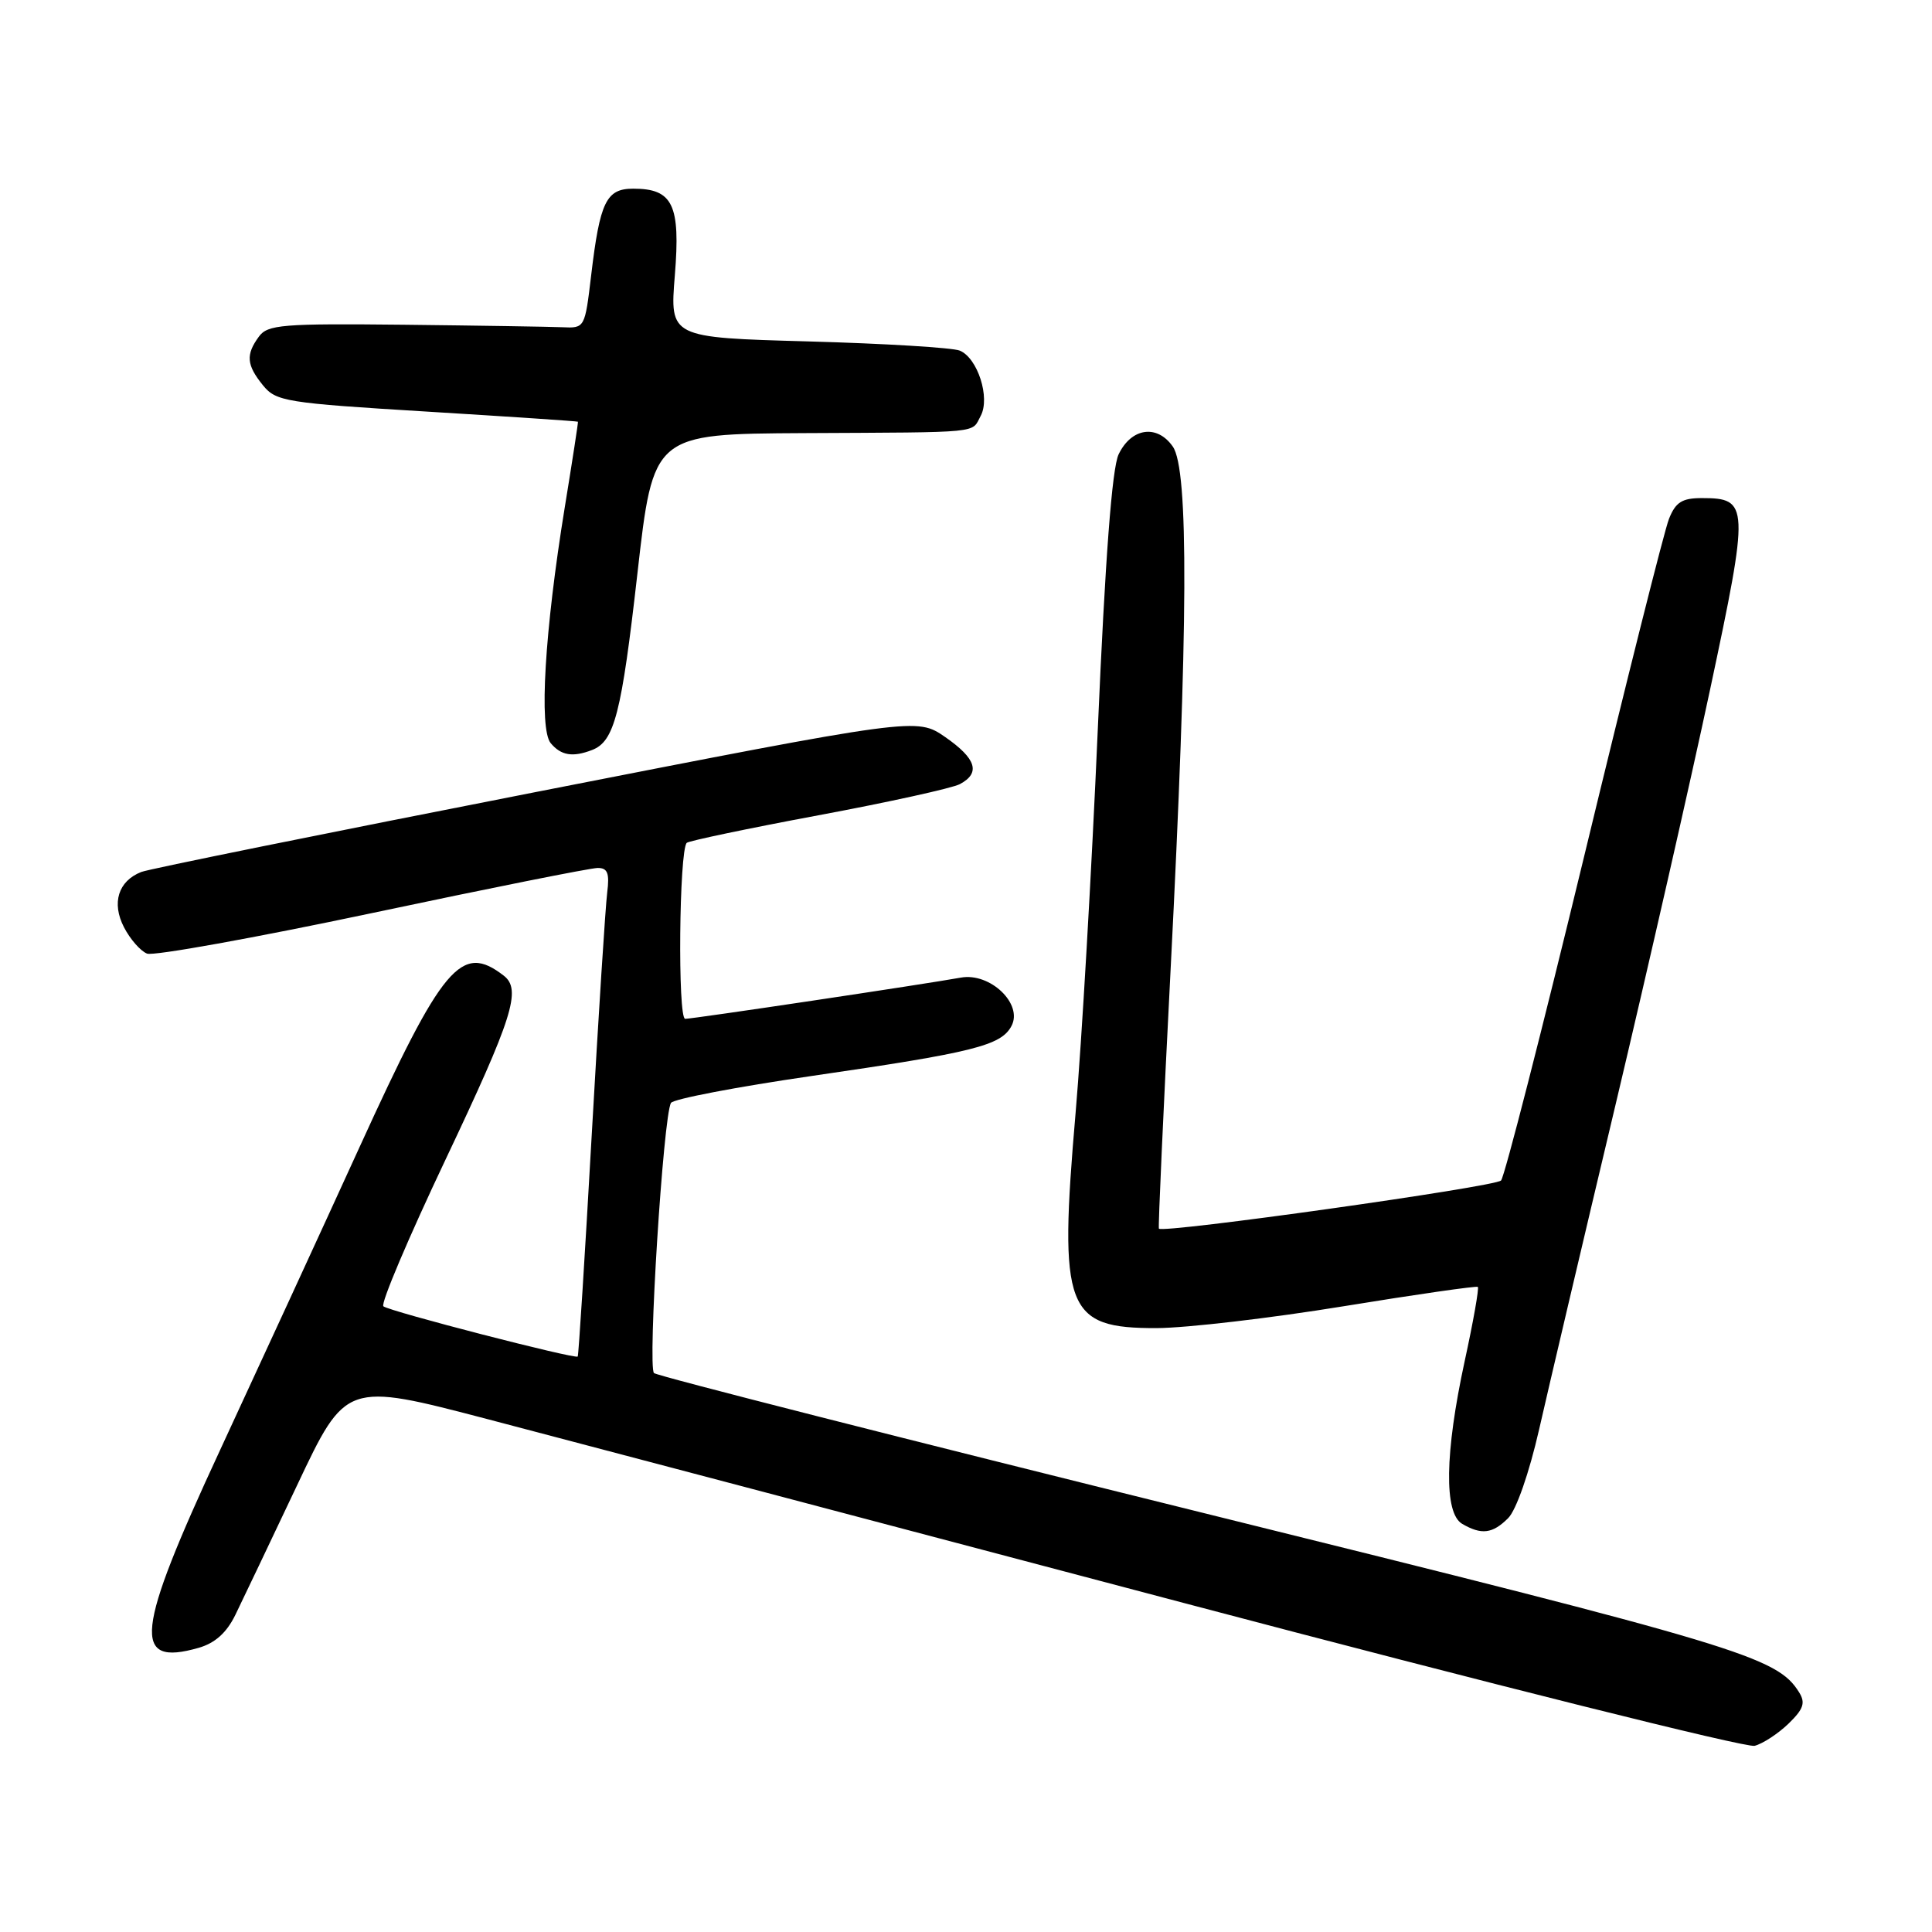<?xml version="1.0" encoding="UTF-8" standalone="no"?>
<!DOCTYPE svg PUBLIC "-//W3C//DTD SVG 1.1//EN" "http://www.w3.org/Graphics/SVG/1.1/DTD/svg11.dtd" >
<svg xmlns="http://www.w3.org/2000/svg" xmlns:xlink="http://www.w3.org/1999/xlink" version="1.1" viewBox="0 0 256 256">
 <g >
 <path fill="currentColor"
d=" M 236.99 228.39 C 238.98 226.46 239.26 225.63 238.39 224.24 C 235.47 219.54 230.70 218.11 159.23 200.42 C 119.78 190.65 87.12 182.34 86.66 181.94 C 85.79 181.19 87.89 147.80 88.91 146.14 C 89.24 145.62 97.60 144.02 107.50 142.58 C 128.99 139.46 132.64 138.55 134.02 135.96 C 135.59 133.03 131.19 128.83 127.31 129.54 C 122.52 130.41 91.84 135.00 90.79 135.00 C 89.78 135.00 89.99 112.66 91.00 111.68 C 91.28 111.42 99.12 109.77 108.44 108.03 C 117.76 106.29 126.20 104.43 127.19 103.90 C 129.96 102.42 129.37 100.53 125.24 97.66 C 121.47 95.06 121.47 95.06 70.99 104.95 C 43.22 110.39 19.70 115.15 18.72 115.54 C 15.67 116.74 14.76 119.64 16.43 122.87 C 17.25 124.46 18.63 126.03 19.49 126.36 C 20.35 126.69 33.76 124.27 49.28 120.99 C 64.80 117.70 78.26 115.01 79.19 115.01 C 80.51 115.00 80.78 115.70 80.46 118.25 C 80.23 120.04 79.30 134.55 78.40 150.50 C 77.50 166.45 76.67 179.61 76.55 179.75 C 76.23 180.12 51.59 173.76 50.80 173.09 C 50.41 172.76 54.13 164.00 59.05 153.62 C 67.96 134.82 69.13 131.12 66.75 129.28 C 61.12 124.92 58.67 127.83 47.64 152.00 C 42.49 163.28 34.16 181.36 29.14 192.19 C 17.92 216.37 17.43 220.88 26.31 218.35 C 28.50 217.72 30.03 216.35 31.19 213.97 C 32.12 212.06 35.80 204.34 39.36 196.82 C 45.83 183.13 45.83 183.13 64.66 188.06 C 75.02 190.78 116.58 201.75 157.00 212.44 C 197.43 223.13 231.40 231.63 232.50 231.33 C 233.60 231.04 235.62 229.71 236.99 228.39 Z  M 199.84 201.16 C 200.91 200.09 202.62 195.19 203.94 189.41 C 205.18 183.96 209.72 164.65 214.04 146.50 C 218.35 128.35 224.01 103.51 226.61 91.30 C 231.81 66.86 231.77 66.00 225.50 66.00 C 222.88 66.00 222.03 66.54 221.15 68.75 C 220.54 70.26 215.48 90.40 209.90 113.50 C 204.31 136.60 199.36 155.91 198.90 156.42 C 198.14 157.26 154.00 163.47 153.56 162.80 C 153.45 162.63 154.15 147.20 155.11 128.50 C 157.44 83.00 157.53 62.20 155.40 59.17 C 153.32 56.19 149.91 56.68 148.22 60.21 C 147.35 62.05 146.45 73.87 145.46 96.71 C 144.65 115.30 143.33 138.15 142.52 147.49 C 140.27 173.55 141.20 176.02 153.29 175.98 C 157.26 175.96 168.38 174.66 178.00 173.09 C 187.62 171.52 195.65 170.37 195.82 170.52 C 196.00 170.68 195.22 175.12 194.07 180.39 C 191.44 192.54 191.32 200.51 193.75 201.92 C 196.31 203.41 197.77 203.23 199.84 201.16 Z  M 78.45 99.38 C 81.41 98.24 82.35 94.60 84.46 76.00 C 86.56 57.50 86.56 57.50 106.53 57.39 C 130.45 57.27 128.69 57.44 129.95 55.10 C 131.23 52.70 129.55 47.45 127.18 46.46 C 126.26 46.07 117.23 45.52 107.12 45.24 C 88.75 44.73 88.75 44.73 89.42 36.48 C 90.18 27.12 89.16 25.00 83.91 25.00 C 80.33 25.00 79.49 26.72 78.33 36.50 C 77.50 43.47 77.49 43.50 74.50 43.36 C 72.85 43.29 63.42 43.14 53.55 43.03 C 37.38 42.86 35.46 43.01 34.30 44.61 C 32.55 47.00 32.66 48.36 34.84 51.05 C 36.58 53.19 37.83 53.40 56.59 54.54 C 67.54 55.21 76.54 55.81 76.58 55.88 C 76.63 55.95 75.84 61.06 74.83 67.25 C 72.17 83.60 71.40 96.57 72.97 98.47 C 74.34 100.11 75.88 100.37 78.45 99.38 Z "/>
</g>
</svg>